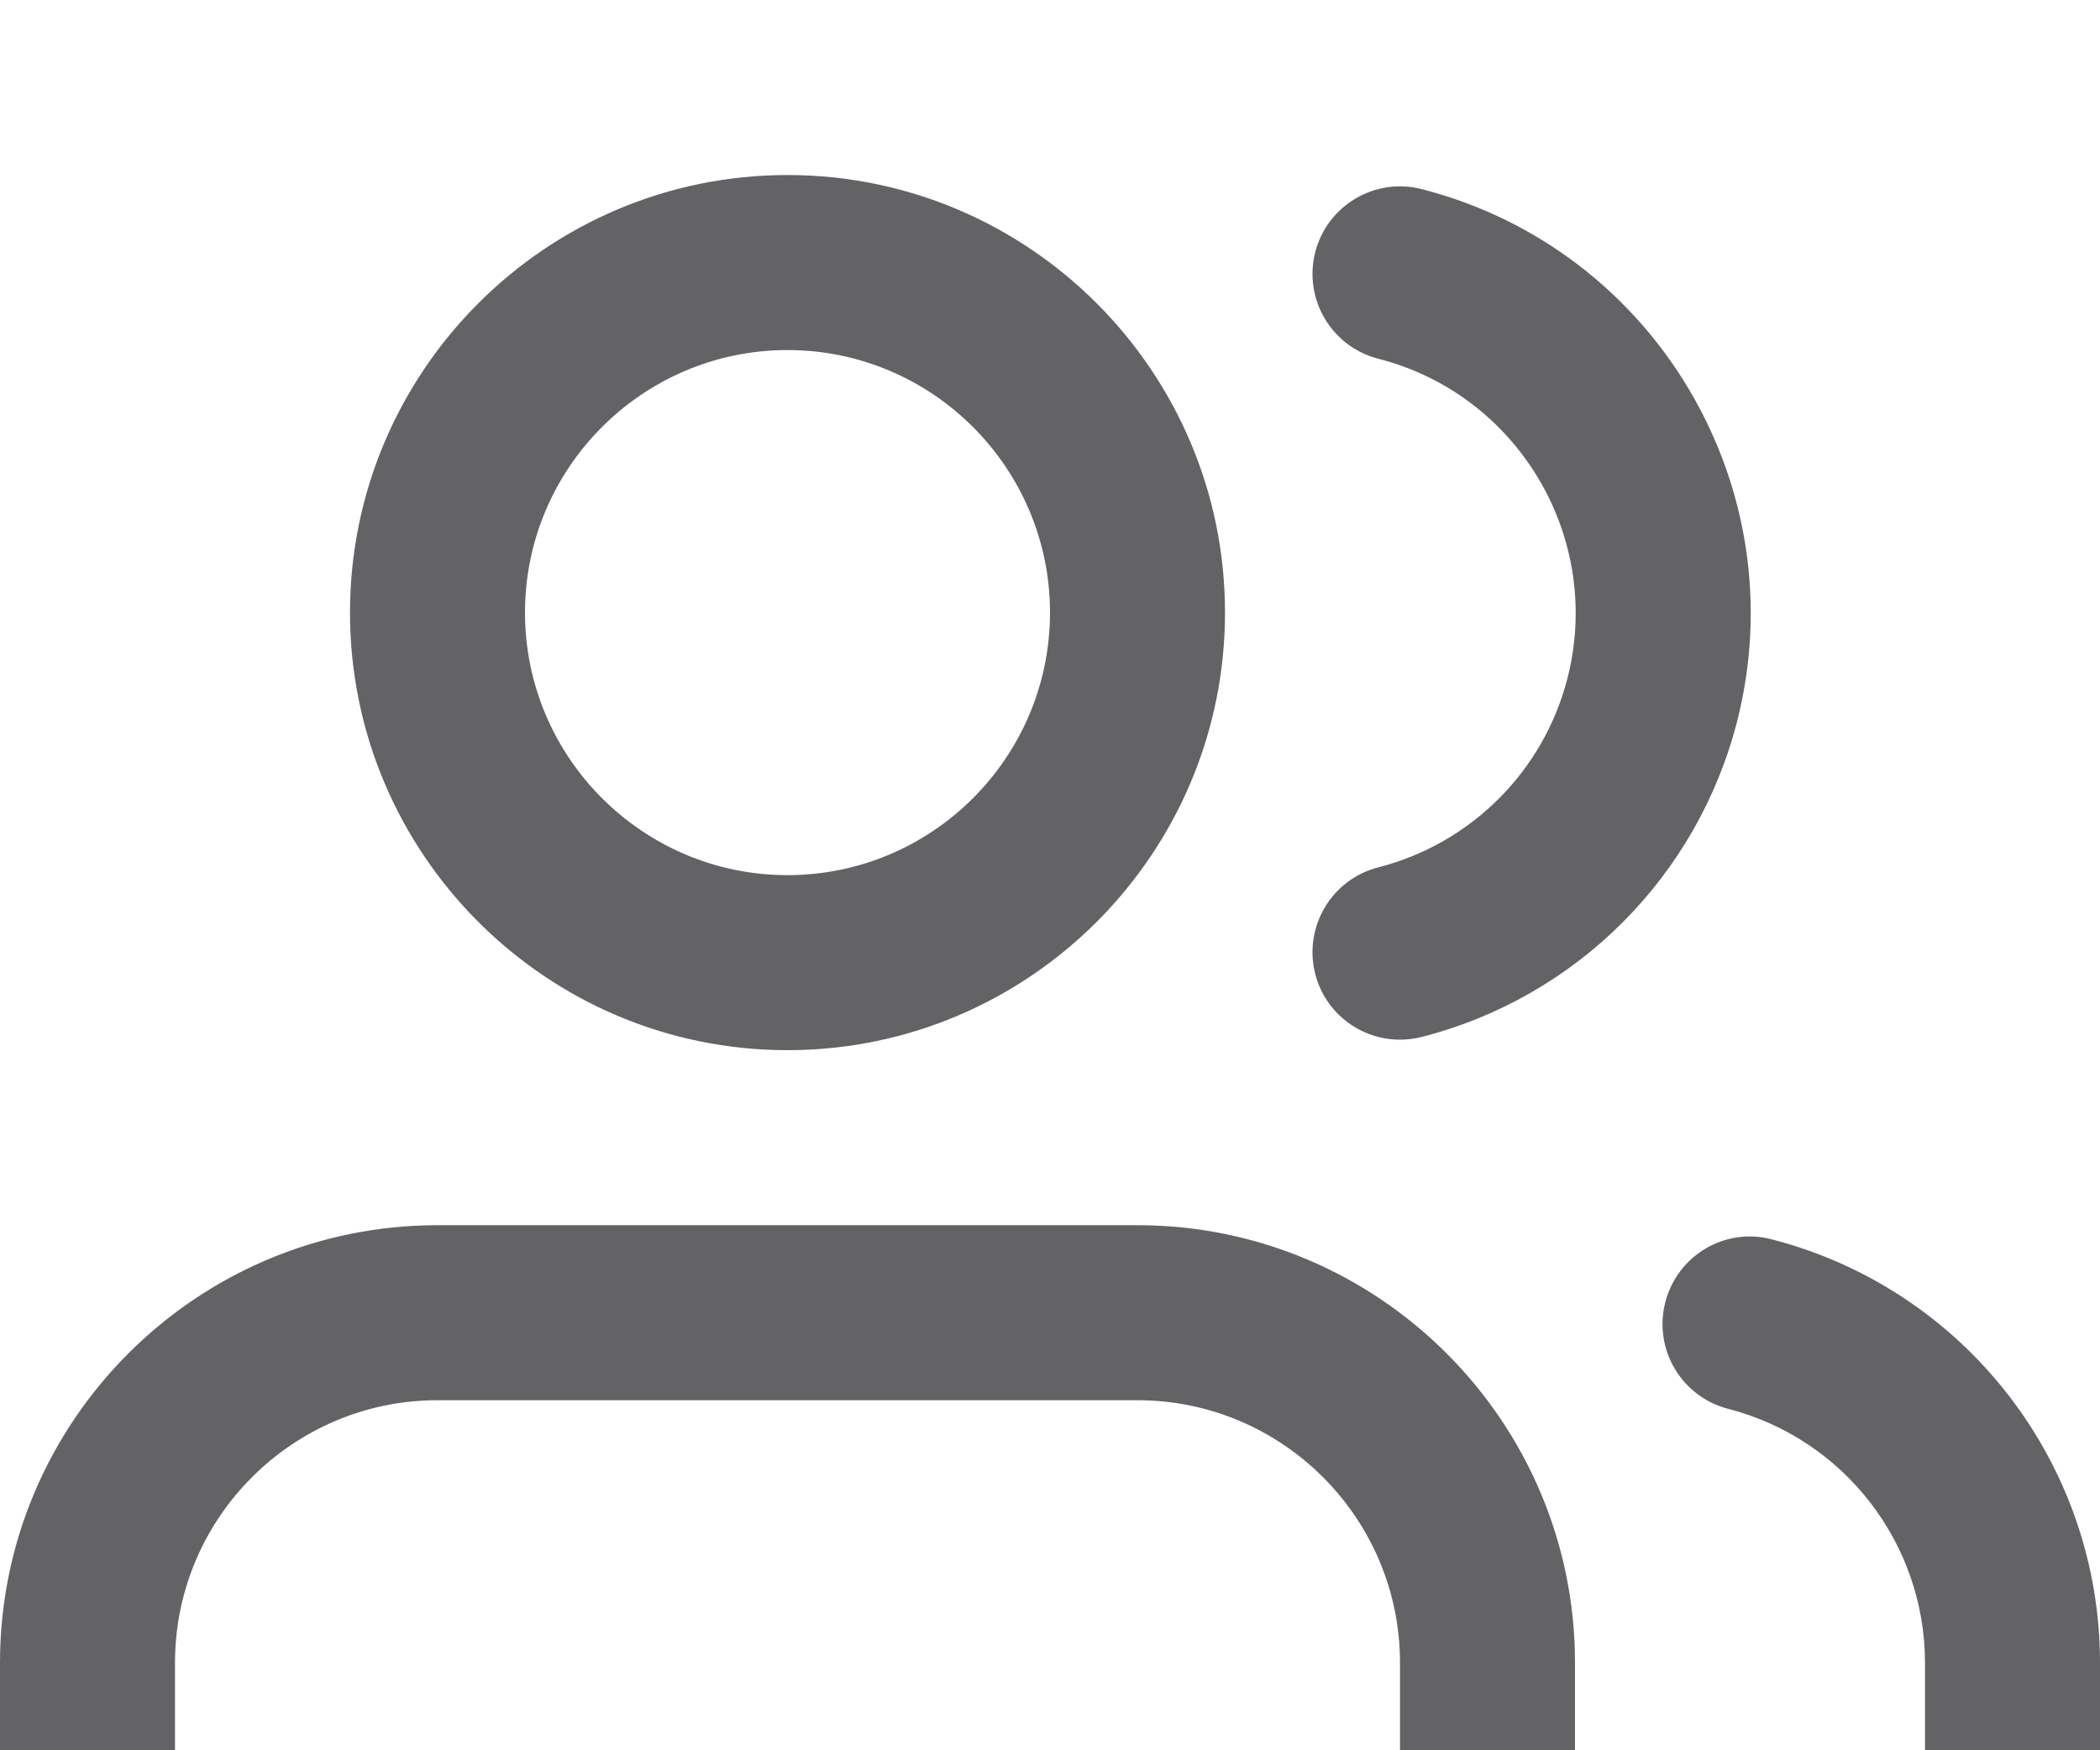 <?xml version="1.0" encoding="UTF-8"?>
<svg width="24px" height="20px" viewBox="0 0 24 20" version="1.1" xmlns="http://www.w3.org/2000/svg" xmlns:xlink="http://www.w3.org/1999/xlink">
        <path fill="#636366" d="M13,14 C15.757,14 18,16.243 18,19 L18,21 C18,21.553 17.553,22 17,22 C16.447,22 16,21.553 16,21 L16,19 C16,17.346 14.654,16 13,16 L5,16 C3.346,16 2,17.346 2,19 L2,21 C2,21.553 1.552,22 1,22 C0.448,22 0,21.553 0,21 L0,19 C0,16.243 2.243,14 5,14 L13,14 Z M20.25,14.162 C22.457,14.732 23.999,16.722 24,18.999 L24,21 C24,21.553 23.553,22 23,22 C22.447,22 22,21.553 22,21 L22,19 C21.999,17.634 21.074,16.44 19.75,16.098 C19.215,15.96 18.894,15.414 19.032,14.88 C19.17,14.345 19.715,14.02 20.25,14.162 Z M9,2 C11.757,2 14,4.243 14,7 C14,9.757 11.757,12 9,12 C6.243,12 4,9.757 4,7 C4,4.243 6.243,2 9,2 Z M16.248,2.161 C18.919,2.845 20.535,5.574 19.852,8.245 C19.398,10.015 18.018,11.396 16.248,11.849 C16.165,11.87 16.081,11.88 15.999,11.88 C15.554,11.88 15.146,11.58 15.031,11.128 C14.895,10.593 15.217,10.048 15.752,9.911 C16.813,9.639 17.643,8.811 17.914,7.749 C18.324,6.147 17.354,4.509 15.752,4.099 C15.217,3.962 14.895,3.417 15.031,2.882 C15.168,2.347 15.715,2.023 16.248,2.161 Z M9,4 C7.346,4 6,5.346 6,7 C6,8.654 7.346,10 9,10 C10.654,10 12,8.654 12,7 C12,5.346 10.654,4 9,4 Z" id="path-1"></path>
</svg>
